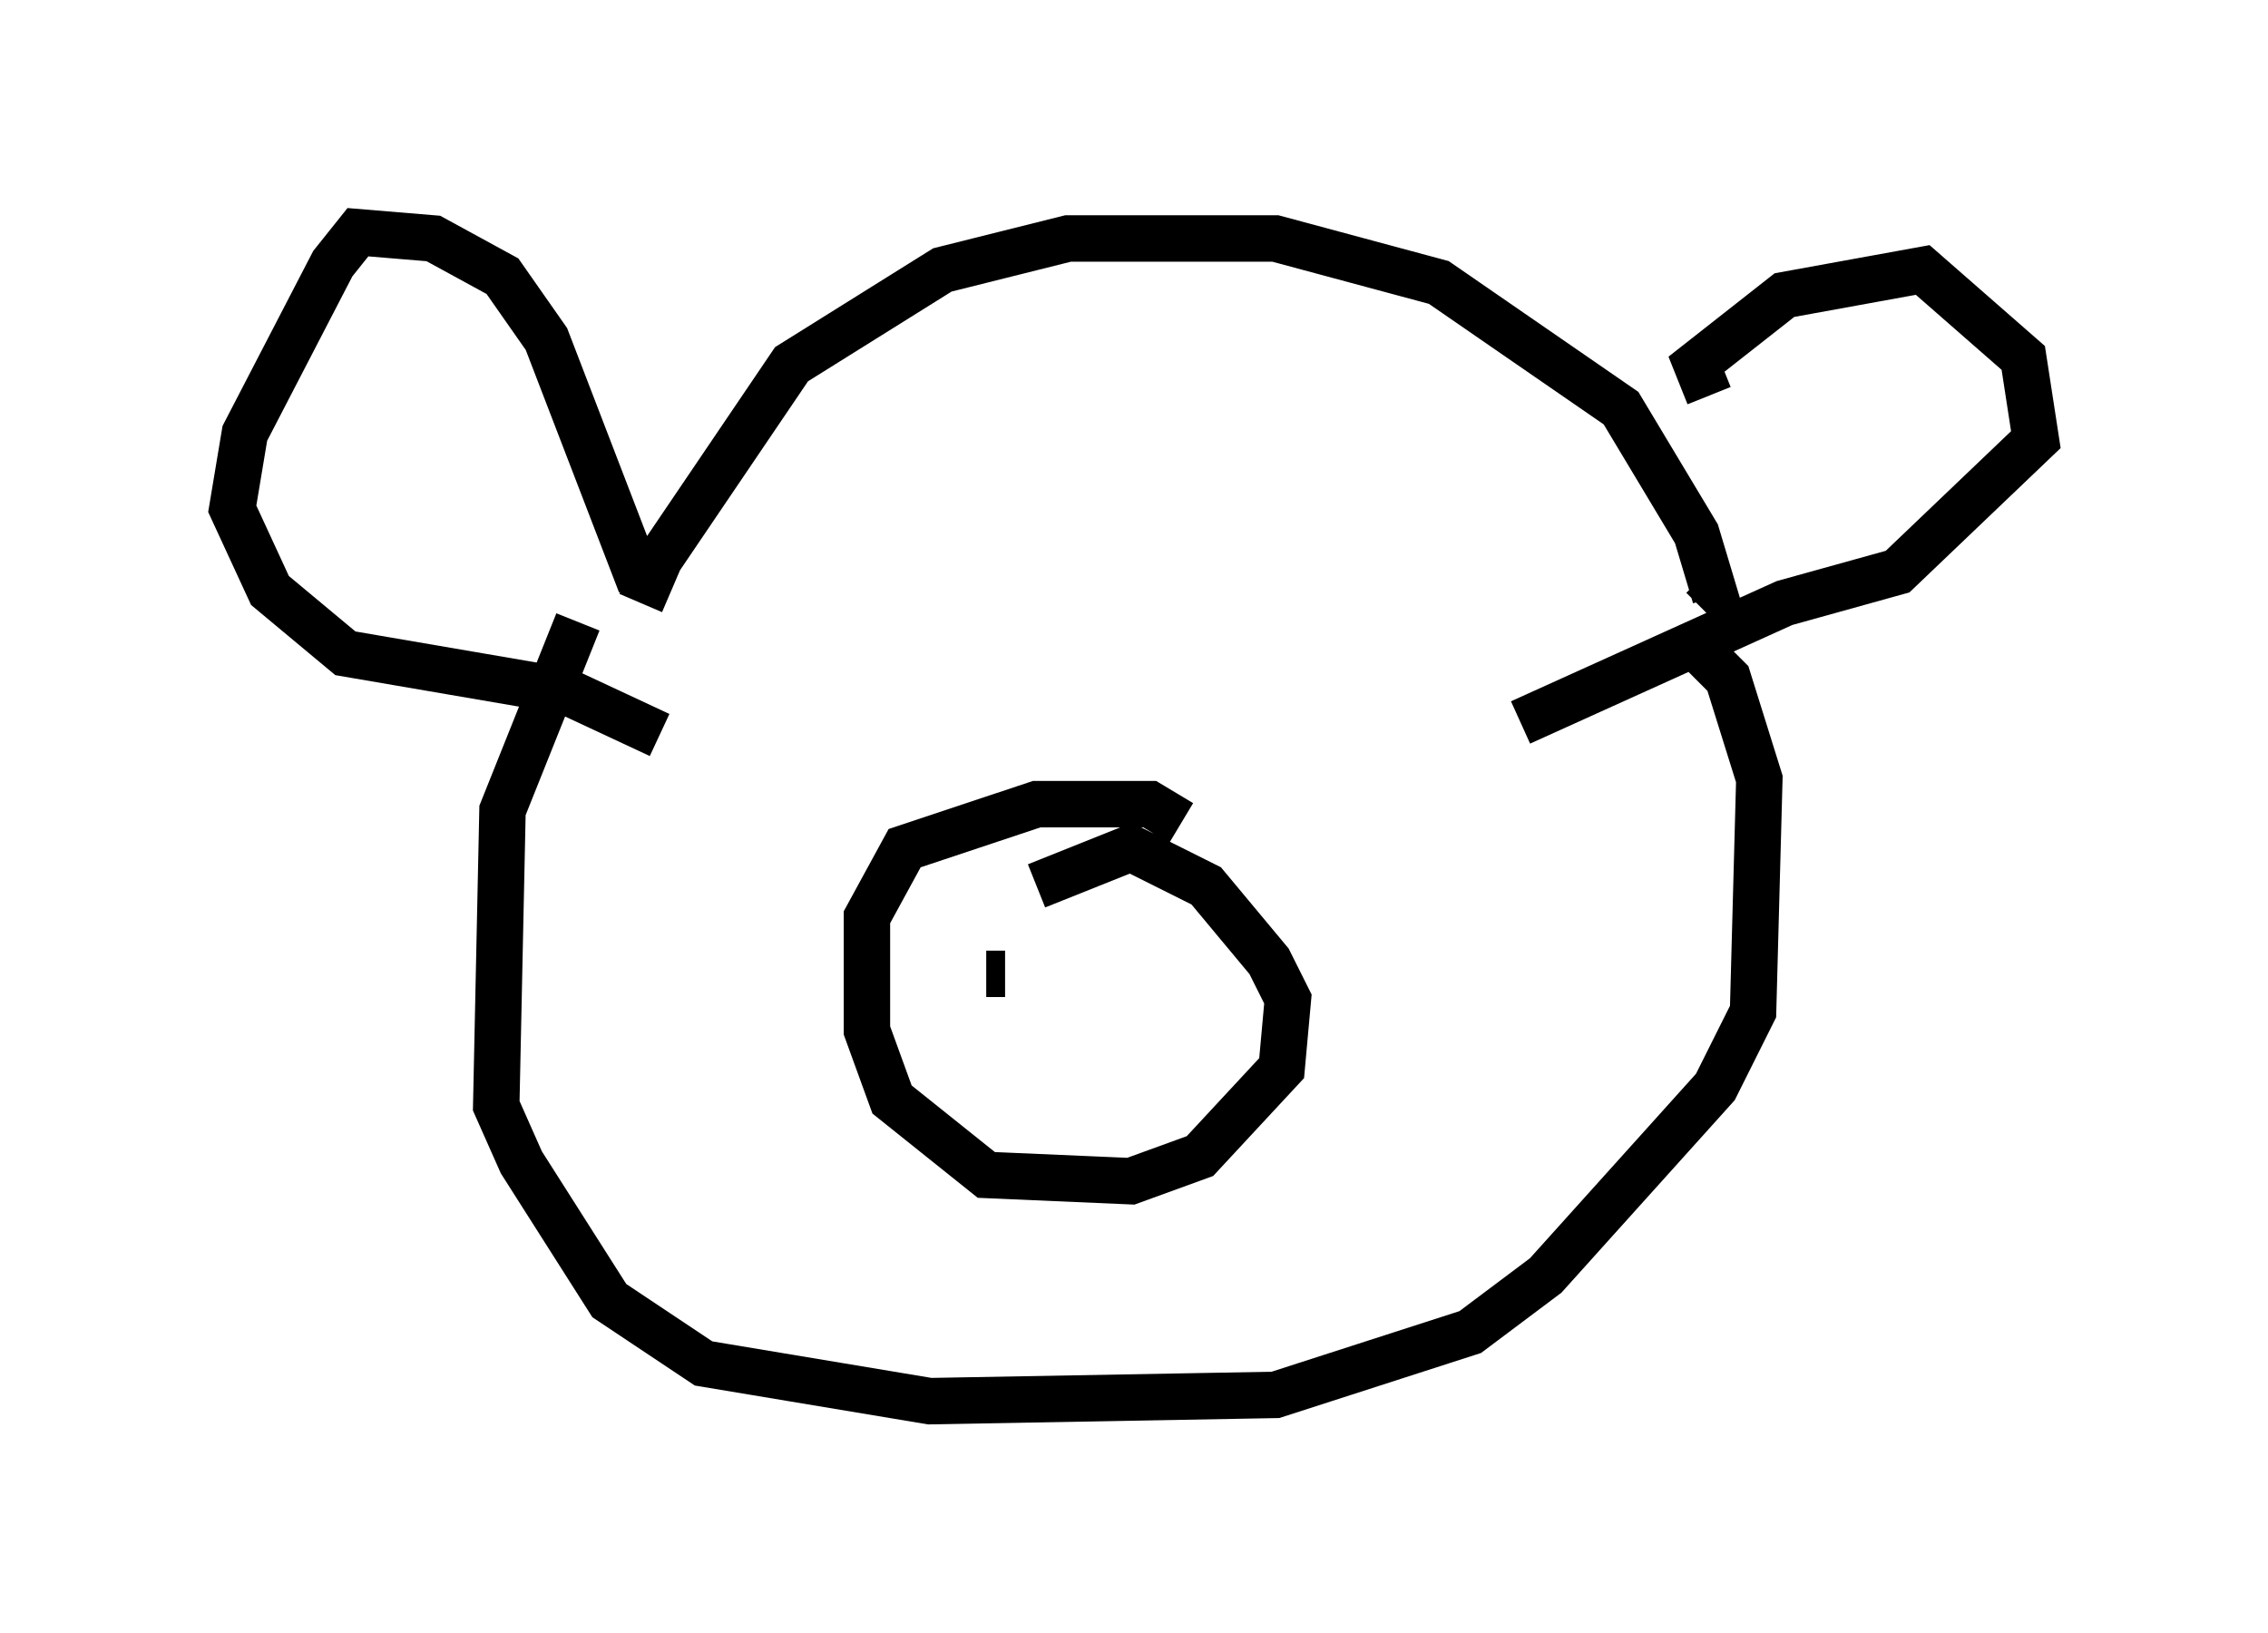 <?xml version="1.0" encoding="utf-8" ?>
<svg baseProfile="full" height="35.169" version="1.1" width="48.836" xmlns="http://www.w3.org/2000/svg" xmlns:ev="http://www.w3.org/2001/xml-events" xmlns:xlink="http://www.w3.org/1999/xlink"><defs /><rect fill="white" height="35.169" width="48.836" x="0" y="0" /><path d="M13.931, 14.472 m-0.135, -1.488 l0.406, -0.947 2.842, -4.195 l3.248, -2.03 2.706, -0.677 l4.465, 0.0 3.518, 0.947 l3.924, 2.706 1.624, 2.706 l0.406, 1.353 -0.271, 0.271 m-22.868, -0.541 l-2.03, -5.277 -0.947, -1.353 l-1.488, -0.812 -1.624, -0.135 l-0.541, 0.677 -1.894, 3.654 l-0.271, 1.624 0.812, 1.759 l1.624, 1.353 4.736, 0.812 l2.03, 0.947 m22.598, -7.307 l-0.271, -0.677 1.894, -1.488 l2.977, -0.541 2.165, 1.894 l0.271, 1.759 -2.977, 2.842 l-2.436, 0.677 -5.683, 2.571 m-20.297, -2.165 l-1.624, 4.059 -0.135, 6.36 l0.541, 1.218 1.894, 2.977 l2.03, 1.353 4.871, 0.812 l7.442, -0.135 4.195, -1.353 l1.624, -1.218 3.654, -4.059 l0.812, -1.624 0.135, -5.007 l-0.677, -2.165 -0.541, -0.541 m-11.231, 3.654 l-0.677, -0.406 -2.436, 0.0 l-2.842, 0.947 -0.812, 1.488 l0.0, 2.436 0.541, 1.488 l2.03, 1.624 3.112, 0.135 l1.488, -0.541 1.759, -1.894 l0.135, -1.488 -0.406, -0.812 l-1.353, -1.624 -1.624, -0.812 l-2.03, 0.812 m-1.083, 1.894 l0.406, 0.0 " fill="none" stroke="black" stroke-width="1" /></svg>